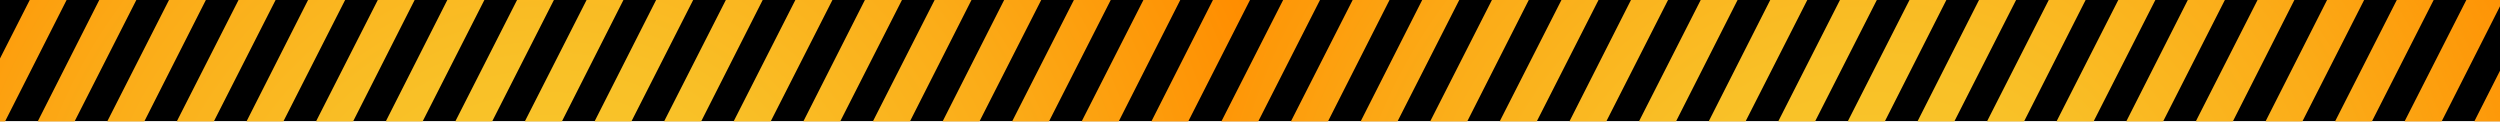 <svg width="1920" height="94" viewBox="0 0 1920 94" fill="none" xmlns="http://www.w3.org/2000/svg">
<rect width="1920" height="93" fill="black"/>
<path d="M3.863 93.282L51.148 0H22.841L-24.604 93.282H3.863Z" fill="url(#paint0_radial_262_5346)"/>
<path d="M57.259 93.282L104.704 0H76.237L28.953 93.282H57.259Z" fill="url(#paint1_radial_262_5346)"/>
<path d="M110.815 93.282L158.099 0H129.793L82.348 93.282H110.815Z" fill="url(#paint2_radial_262_5346)"/>
<path d="M164.211 93.282L211.656 0H183.189L135.744 93.282H164.211Z" fill="url(#paint3_radial_262_5346)"/>
<path d="M217.607 93.282L265.052 0H236.585L189.301 93.282H217.607Z" fill="url(#paint4_radial_262_5346)"/>
<path d="M271.162 93.282L318.446 0H290.14L242.695 93.282H271.162Z" fill="url(#paint5_radial_262_5346)"/>
<path d="M324.558 93.282L372.003 0H343.536L296.252 93.282H324.558Z" fill="url(#paint6_radial_262_5346)"/>
<path d="M377.955 93.282L425.4 0H397.093L349.648 93.282H377.955Z" fill="url(#paint7_radial_262_5346)"/>
<path d="M431.512 93.282L478.796 0H450.49L403.045 93.282H431.512Z" fill="url(#paint8_radial_262_5346)"/>
<path d="M484.906 93.282L532.351 0H503.884L456.6 93.282H484.906Z" fill="url(#paint9_radial_262_5346)"/>
<path d="M538.463 93.282L585.747 0H557.441L509.996 93.282H538.463Z" fill="url(#paint10_radial_262_5346)"/>
<path d="M591.86 93.282L639.305 0H610.838L563.393 93.282H591.86Z" fill="url(#paint11_radial_262_5346)"/>
<path d="M645.255 93.282L692.7 0H664.233L616.949 93.282H645.255Z" fill="url(#paint12_radial_262_5346)"/>
<path d="M698.811 93.282L746.095 0H717.789L670.344 93.282H698.811Z" fill="url(#paint13_radial_262_5346)"/>
<path d="M752.207 93.282L799.652 0H771.185L723.9 93.282H752.207Z" fill="url(#paint14_radial_262_5346)"/>
<path d="M805.603 93.282L853.048 0H824.742L777.297 93.282H805.603Z" fill="url(#paint15_radial_262_5346)"/>
<path d="M859.158 93.282L906.443 0H878.136L830.691 93.282H859.158Z" fill="url(#paint16_radial_262_5346)"/>
<path d="M912.554 93.282L959.999 0H931.532L884.248 93.282H912.554Z" fill="url(#paint17_radial_262_5346)"/>
<path d="M966.306 93.282L1013.75 0H985.445L938 93.282H966.306Z" fill="url(#paint18_radial_262_5346)"/>
<path d="M1019.86 93.282L1067.15 0H1038.84L991.396 93.282H1019.86Z" fill="url(#paint19_radial_262_5346)"/>
<path d="M1073.26 93.282L1120.7 0H1092.24L1044.95 93.282H1073.26Z" fill="url(#paint20_radial_262_5346)"/>
<path d="M1126.81 93.282L1174.1 0H1145.79L1098.35 93.282H1126.81Z" fill="url(#paint21_radial_262_5346)"/>
<path d="M1180.21 93.282L1227.66 0H1199.19L1151.74 93.282H1180.21Z" fill="url(#paint22_radial_262_5346)"/>
<path d="M1233.61 93.282L1281.05 0H1252.58L1205.3 93.282H1233.61Z" fill="url(#paint23_radial_262_5346)"/>
<path d="M1287.16 93.282L1334.45 0H1306.14L1258.7 93.282H1287.16Z" fill="url(#paint24_radial_262_5346)"/>
<path d="M1340.56 93.282L1388 0H1359.54L1312.25 93.282H1340.56Z" fill="url(#paint25_radial_262_5346)"/>
<path d="M1393.95 93.282L1441.4 0H1413.09L1365.65 93.282H1393.95Z" fill="url(#paint26_radial_262_5346)"/>
<path d="M1447.51 93.282L1494.8 0H1466.49L1419.04 93.282H1447.51Z" fill="url(#paint27_radial_262_5346)"/>
<path d="M1500.91 93.282L1548.35 0H1519.88L1472.6 93.282H1500.91Z" fill="url(#paint28_radial_262_5346)"/>
<path d="M1554.46 93.282L1601.75 0H1573.44L1526 93.282H1554.46Z" fill="url(#paint29_radial_262_5346)"/>
<path d="M1607.86 93.282L1655.3 0H1626.84L1579.39 93.282H1607.86Z" fill="url(#paint30_radial_262_5346)"/>
<path d="M1661.26 93.282L1708.7 0H1680.23L1632.95 93.282H1661.26Z" fill="url(#paint31_radial_262_5346)"/>
<path d="M1714.81 93.282L1762.09 0H1733.79L1686.34 93.282H1714.81Z" fill="url(#paint32_radial_262_5346)"/>
<path d="M1768.21 93.282L1815.65 0H1787.18L1739.9 93.282H1768.21Z" fill="url(#paint33_radial_262_5346)"/>
<path d="M1821.6 93.282L1869.05 0H1840.74L1793.3 93.282H1821.6Z" fill="url(#paint34_radial_262_5346)"/>
<path d="M1875.16 93.282L1922.44 0H1894.14L1846.69 93.282H1875.16Z" fill="url(#paint35_radial_262_5346)"/>
<path d="M1928.55 93.282L1976 0H1947.53L1900.25 93.282H1928.55Z" fill="url(#paint36_radial_262_5346)"/>
<defs>
<radialGradient id="paint0_radial_262_5346" cx="0" cy="0" r="1" gradientUnits="userSpaceOnUse" gradientTransform="translate(422.447 247.387) scale(587.222)">
<stop offset="0.138" stop-color="#F8C72C"/>
<stop offset="0.345" stop-color="#F9C027"/>
<stop offset="0.647" stop-color="#FBAC18"/>
<stop offset="1" stop-color="#FF8D00"/>
</radialGradient>
<radialGradient id="paint1_radial_262_5346" cx="0" cy="0" r="1" gradientUnits="userSpaceOnUse" gradientTransform="translate(422.447 247.387) scale(587.221)">
<stop offset="0.138" stop-color="#F8C72C"/>
<stop offset="0.345" stop-color="#F9C027"/>
<stop offset="0.647" stop-color="#FBAC18"/>
<stop offset="1" stop-color="#FF8D00"/>
</radialGradient>
<radialGradient id="paint2_radial_262_5346" cx="0" cy="0" r="1" gradientUnits="userSpaceOnUse" gradientTransform="translate(422.446 247.387) scale(587.221)">
<stop offset="0.138" stop-color="#F8C72C"/>
<stop offset="0.345" stop-color="#F9C027"/>
<stop offset="0.647" stop-color="#FBAC18"/>
<stop offset="1" stop-color="#FF8D00"/>
</radialGradient>
<radialGradient id="paint3_radial_262_5346" cx="0" cy="0" r="1" gradientUnits="userSpaceOnUse" gradientTransform="translate(422.446 247.387) scale(587.22)">
<stop offset="0.138" stop-color="#F8C72C"/>
<stop offset="0.345" stop-color="#F9C027"/>
<stop offset="0.647" stop-color="#FBAC18"/>
<stop offset="1" stop-color="#FF8D00"/>
</radialGradient>
<radialGradient id="paint4_radial_262_5346" cx="0" cy="0" r="1" gradientUnits="userSpaceOnUse" gradientTransform="translate(422.447 247.387) scale(587.221)">
<stop offset="0.138" stop-color="#F8C72C"/>
<stop offset="0.345" stop-color="#F9C027"/>
<stop offset="0.647" stop-color="#FBAC18"/>
<stop offset="1" stop-color="#FF8D00"/>
</radialGradient>
<radialGradient id="paint5_radial_262_5346" cx="0" cy="0" r="1" gradientUnits="userSpaceOnUse" gradientTransform="translate(422.446 247.387) scale(587.221)">
<stop offset="0.138" stop-color="#F8C72C"/>
<stop offset="0.345" stop-color="#F9C027"/>
<stop offset="0.647" stop-color="#FBAC18"/>
<stop offset="1" stop-color="#FF8D00"/>
</radialGradient>
<radialGradient id="paint6_radial_262_5346" cx="0" cy="0" r="1" gradientUnits="userSpaceOnUse" gradientTransform="translate(422.445 247.387) scale(587.22)">
<stop offset="0.138" stop-color="#F8C72C"/>
<stop offset="0.345" stop-color="#F9C027"/>
<stop offset="0.647" stop-color="#FBAC18"/>
<stop offset="1" stop-color="#FF8D00"/>
</radialGradient>
<radialGradient id="paint7_radial_262_5346" cx="0" cy="0" r="1" gradientUnits="userSpaceOnUse" gradientTransform="translate(422.446 247.387) scale(587.221)">
<stop offset="0.138" stop-color="#F8C72C"/>
<stop offset="0.345" stop-color="#F9C027"/>
<stop offset="0.647" stop-color="#FBAC18"/>
<stop offset="1" stop-color="#FF8D00"/>
</radialGradient>
<radialGradient id="paint8_radial_262_5346" cx="0" cy="0" r="1" gradientUnits="userSpaceOnUse" gradientTransform="translate(422.447 247.387) scale(587.22)">
<stop offset="0.138" stop-color="#F8C72C"/>
<stop offset="0.345" stop-color="#F9C027"/>
<stop offset="0.647" stop-color="#FBAC18"/>
<stop offset="1" stop-color="#FF8D00"/>
</radialGradient>
<radialGradient id="paint9_radial_262_5346" cx="0" cy="0" r="1" gradientUnits="userSpaceOnUse" gradientTransform="translate(422.445 247.387) scale(587.221)">
<stop offset="0.138" stop-color="#F8C72C"/>
<stop offset="0.345" stop-color="#F9C027"/>
<stop offset="0.647" stop-color="#FBAC18"/>
<stop offset="1" stop-color="#FF8D00"/>
</radialGradient>
<radialGradient id="paint10_radial_262_5346" cx="0" cy="0" r="1" gradientUnits="userSpaceOnUse" gradientTransform="translate(422.446 247.387) scale(587.222)">
<stop offset="0.138" stop-color="#F8C72C"/>
<stop offset="0.345" stop-color="#F9C027"/>
<stop offset="0.647" stop-color="#FBAC18"/>
<stop offset="1" stop-color="#FF8D00"/>
</radialGradient>
<radialGradient id="paint11_radial_262_5346" cx="0" cy="0" r="1" gradientUnits="userSpaceOnUse" gradientTransform="translate(422.447 247.387) scale(587.222)">
<stop offset="0.138" stop-color="#F8C72C"/>
<stop offset="0.345" stop-color="#F9C027"/>
<stop offset="0.647" stop-color="#FBAC18"/>
<stop offset="1" stop-color="#FF8D00"/>
</radialGradient>
<radialGradient id="paint12_radial_262_5346" cx="0" cy="0" r="1" gradientUnits="userSpaceOnUse" gradientTransform="translate(422.447 247.387) scale(587.22)">
<stop offset="0.138" stop-color="#F8C72C"/>
<stop offset="0.345" stop-color="#F9C027"/>
<stop offset="0.647" stop-color="#FBAC18"/>
<stop offset="1" stop-color="#FF8D00"/>
</radialGradient>
<radialGradient id="paint13_radial_262_5346" cx="0" cy="0" r="1" gradientUnits="userSpaceOnUse" gradientTransform="translate(422.446 247.387) scale(587.223 587.222)">
<stop offset="0.138" stop-color="#F8C72C"/>
<stop offset="0.345" stop-color="#F9C027"/>
<stop offset="0.647" stop-color="#FBAC18"/>
<stop offset="1" stop-color="#FF8D00"/>
</radialGradient>
<radialGradient id="paint14_radial_262_5346" cx="0" cy="0" r="1" gradientUnits="userSpaceOnUse" gradientTransform="translate(422.445 247.387) scale(587.223)">
<stop offset="0.138" stop-color="#F8C72C"/>
<stop offset="0.345" stop-color="#F9C027"/>
<stop offset="0.647" stop-color="#FBAC18"/>
<stop offset="1" stop-color="#FF8D00"/>
</radialGradient>
<radialGradient id="paint15_radial_262_5346" cx="0" cy="0" r="1" gradientUnits="userSpaceOnUse" gradientTransform="translate(422.446 247.387) scale(587.221 587.221)">
<stop offset="0.138" stop-color="#F8C72C"/>
<stop offset="0.345" stop-color="#F9C027"/>
<stop offset="0.647" stop-color="#FBAC18"/>
<stop offset="1" stop-color="#FF8D00"/>
</radialGradient>
<radialGradient id="paint16_radial_262_5346" cx="0" cy="0" r="1" gradientUnits="userSpaceOnUse" gradientTransform="translate(422.446 247.387) scale(587.219 587.22)">
<stop offset="0.138" stop-color="#F8C72C"/>
<stop offset="0.345" stop-color="#F9C027"/>
<stop offset="0.647" stop-color="#FBAC18"/>
<stop offset="1" stop-color="#FF8D00"/>
</radialGradient>
<radialGradient id="paint17_radial_262_5346" cx="0" cy="0" r="1" gradientUnits="userSpaceOnUse" gradientTransform="translate(422.444 247.387) scale(587.224 587.223)">
<stop offset="0.138" stop-color="#F8C72C"/>
<stop offset="0.345" stop-color="#F9C027"/>
<stop offset="0.647" stop-color="#FBAC18"/>
<stop offset="1" stop-color="#FF8D00"/>
</radialGradient>
<radialGradient id="paint18_radial_262_5346" cx="0" cy="0" r="1" gradientUnits="userSpaceOnUse" gradientTransform="translate(1438.45 247.387) scale(587.22)">
<stop offset="0.138" stop-color="#F8C72C"/>
<stop offset="0.345" stop-color="#F9C027"/>
<stop offset="0.647" stop-color="#FBAC18"/>
<stop offset="1" stop-color="#FF8D00"/>
</radialGradient>
<radialGradient id="paint19_radial_262_5346" cx="0" cy="0" r="1" gradientUnits="userSpaceOnUse" gradientTransform="translate(1438.45 247.387) scale(587.222)">
<stop offset="0.138" stop-color="#F8C72C"/>
<stop offset="0.345" stop-color="#F9C027"/>
<stop offset="0.647" stop-color="#FBAC18"/>
<stop offset="1" stop-color="#FF8D00"/>
</radialGradient>
<radialGradient id="paint20_radial_262_5346" cx="0" cy="0" r="1" gradientUnits="userSpaceOnUse" gradientTransform="translate(1438.45 247.387) scale(587.221)">
<stop offset="0.138" stop-color="#F8C72C"/>
<stop offset="0.345" stop-color="#F9C027"/>
<stop offset="0.647" stop-color="#FBAC18"/>
<stop offset="1" stop-color="#FF8D00"/>
</radialGradient>
<radialGradient id="paint21_radial_262_5346" cx="0" cy="0" r="1" gradientUnits="userSpaceOnUse" gradientTransform="translate(1438.45 247.387) scale(587.221)">
<stop offset="0.138" stop-color="#F8C72C"/>
<stop offset="0.345" stop-color="#F9C027"/>
<stop offset="0.647" stop-color="#FBAC18"/>
<stop offset="1" stop-color="#FF8D00"/>
</radialGradient>
<radialGradient id="paint22_radial_262_5346" cx="0" cy="0" r="1" gradientUnits="userSpaceOnUse" gradientTransform="translate(1438.45 247.387) scale(587.22)">
<stop offset="0.138" stop-color="#F8C72C"/>
<stop offset="0.345" stop-color="#F9C027"/>
<stop offset="0.647" stop-color="#FBAC18"/>
<stop offset="1" stop-color="#FF8D00"/>
</radialGradient>
<radialGradient id="paint23_radial_262_5346" cx="0" cy="0" r="1" gradientUnits="userSpaceOnUse" gradientTransform="translate(1438.45 247.387) scale(587.221)">
<stop offset="0.138" stop-color="#F8C72C"/>
<stop offset="0.345" stop-color="#F9C027"/>
<stop offset="0.647" stop-color="#FBAC18"/>
<stop offset="1" stop-color="#FF8D00"/>
</radialGradient>
<radialGradient id="paint24_radial_262_5346" cx="0" cy="0" r="1" gradientUnits="userSpaceOnUse" gradientTransform="translate(1438.45 247.387) scale(587.221)">
<stop offset="0.138" stop-color="#F8C72C"/>
<stop offset="0.345" stop-color="#F9C027"/>
<stop offset="0.647" stop-color="#FBAC18"/>
<stop offset="1" stop-color="#FF8D00"/>
</radialGradient>
<radialGradient id="paint25_radial_262_5346" cx="0" cy="0" r="1" gradientUnits="userSpaceOnUse" gradientTransform="translate(1438.45 247.387) scale(587.22)">
<stop offset="0.138" stop-color="#F8C72C"/>
<stop offset="0.345" stop-color="#F9C027"/>
<stop offset="0.647" stop-color="#FBAC18"/>
<stop offset="1" stop-color="#FF8D00"/>
</radialGradient>
<radialGradient id="paint26_radial_262_5346" cx="0" cy="0" r="1" gradientUnits="userSpaceOnUse" gradientTransform="translate(1438.45 247.387) scale(587.221)">
<stop offset="0.138" stop-color="#F8C72C"/>
<stop offset="0.345" stop-color="#F9C027"/>
<stop offset="0.647" stop-color="#FBAC18"/>
<stop offset="1" stop-color="#FF8D00"/>
</radialGradient>
<radialGradient id="paint27_radial_262_5346" cx="0" cy="0" r="1" gradientUnits="userSpaceOnUse" gradientTransform="translate(1438.45 247.387) scale(587.22)">
<stop offset="0.138" stop-color="#F8C72C"/>
<stop offset="0.345" stop-color="#F9C027"/>
<stop offset="0.647" stop-color="#FBAC18"/>
<stop offset="1" stop-color="#FF8D00"/>
</radialGradient>
<radialGradient id="paint28_radial_262_5346" cx="0" cy="0" r="1" gradientUnits="userSpaceOnUse" gradientTransform="translate(1438.45 247.387) scale(587.221)">
<stop offset="0.138" stop-color="#F8C72C"/>
<stop offset="0.345" stop-color="#F9C027"/>
<stop offset="0.647" stop-color="#FBAC18"/>
<stop offset="1" stop-color="#FF8D00"/>
</radialGradient>
<radialGradient id="paint29_radial_262_5346" cx="0" cy="0" r="1" gradientUnits="userSpaceOnUse" gradientTransform="translate(1438.45 247.387) scale(587.222)">
<stop offset="0.138" stop-color="#F8C72C"/>
<stop offset="0.345" stop-color="#F9C027"/>
<stop offset="0.647" stop-color="#FBAC18"/>
<stop offset="1" stop-color="#FF8D00"/>
</radialGradient>
<radialGradient id="paint30_radial_262_5346" cx="0" cy="0" r="1" gradientUnits="userSpaceOnUse" gradientTransform="translate(1438.45 247.387) scale(587.222)">
<stop offset="0.138" stop-color="#F8C72C"/>
<stop offset="0.345" stop-color="#F9C027"/>
<stop offset="0.647" stop-color="#FBAC18"/>
<stop offset="1" stop-color="#FF8D00"/>
</radialGradient>
<radialGradient id="paint31_radial_262_5346" cx="0" cy="0" r="1" gradientUnits="userSpaceOnUse" gradientTransform="translate(1438.45 247.387) scale(587.22)">
<stop offset="0.138" stop-color="#F8C72C"/>
<stop offset="0.345" stop-color="#F9C027"/>
<stop offset="0.647" stop-color="#FBAC18"/>
<stop offset="1" stop-color="#FF8D00"/>
</radialGradient>
<radialGradient id="paint32_radial_262_5346" cx="0" cy="0" r="1" gradientUnits="userSpaceOnUse" gradientTransform="translate(1438.45 247.387) scale(587.223 587.222)">
<stop offset="0.138" stop-color="#F8C72C"/>
<stop offset="0.345" stop-color="#F9C027"/>
<stop offset="0.647" stop-color="#FBAC18"/>
<stop offset="1" stop-color="#FF8D00"/>
</radialGradient>
<radialGradient id="paint33_radial_262_5346" cx="0" cy="0" r="1" gradientUnits="userSpaceOnUse" gradientTransform="translate(1438.45 247.387) scale(587.223)">
<stop offset="0.138" stop-color="#F8C72C"/>
<stop offset="0.345" stop-color="#F9C027"/>
<stop offset="0.647" stop-color="#FBAC18"/>
<stop offset="1" stop-color="#FF8D00"/>
</radialGradient>
<radialGradient id="paint34_radial_262_5346" cx="0" cy="0" r="1" gradientUnits="userSpaceOnUse" gradientTransform="translate(1438.45 247.387) scale(587.221 587.221)">
<stop offset="0.138" stop-color="#F8C72C"/>
<stop offset="0.345" stop-color="#F9C027"/>
<stop offset="0.647" stop-color="#FBAC18"/>
<stop offset="1" stop-color="#FF8D00"/>
</radialGradient>
<radialGradient id="paint35_radial_262_5346" cx="0" cy="0" r="1" gradientUnits="userSpaceOnUse" gradientTransform="translate(1438.45 247.387) scale(587.219 587.22)">
<stop offset="0.138" stop-color="#F8C72C"/>
<stop offset="0.345" stop-color="#F9C027"/>
<stop offset="0.647" stop-color="#FBAC18"/>
<stop offset="1" stop-color="#FF8D00"/>
</radialGradient>
<radialGradient id="paint36_radial_262_5346" cx="0" cy="0" r="1" gradientUnits="userSpaceOnUse" gradientTransform="translate(1438.44 247.387) scale(587.224 587.223)">
<stop offset="0.138" stop-color="#F8C72C"/>
<stop offset="0.345" stop-color="#F9C027"/>
<stop offset="0.647" stop-color="#FBAC18"/>
<stop offset="1" stop-color="#FF8D00"/>
</radialGradient>
</defs>
</svg>
